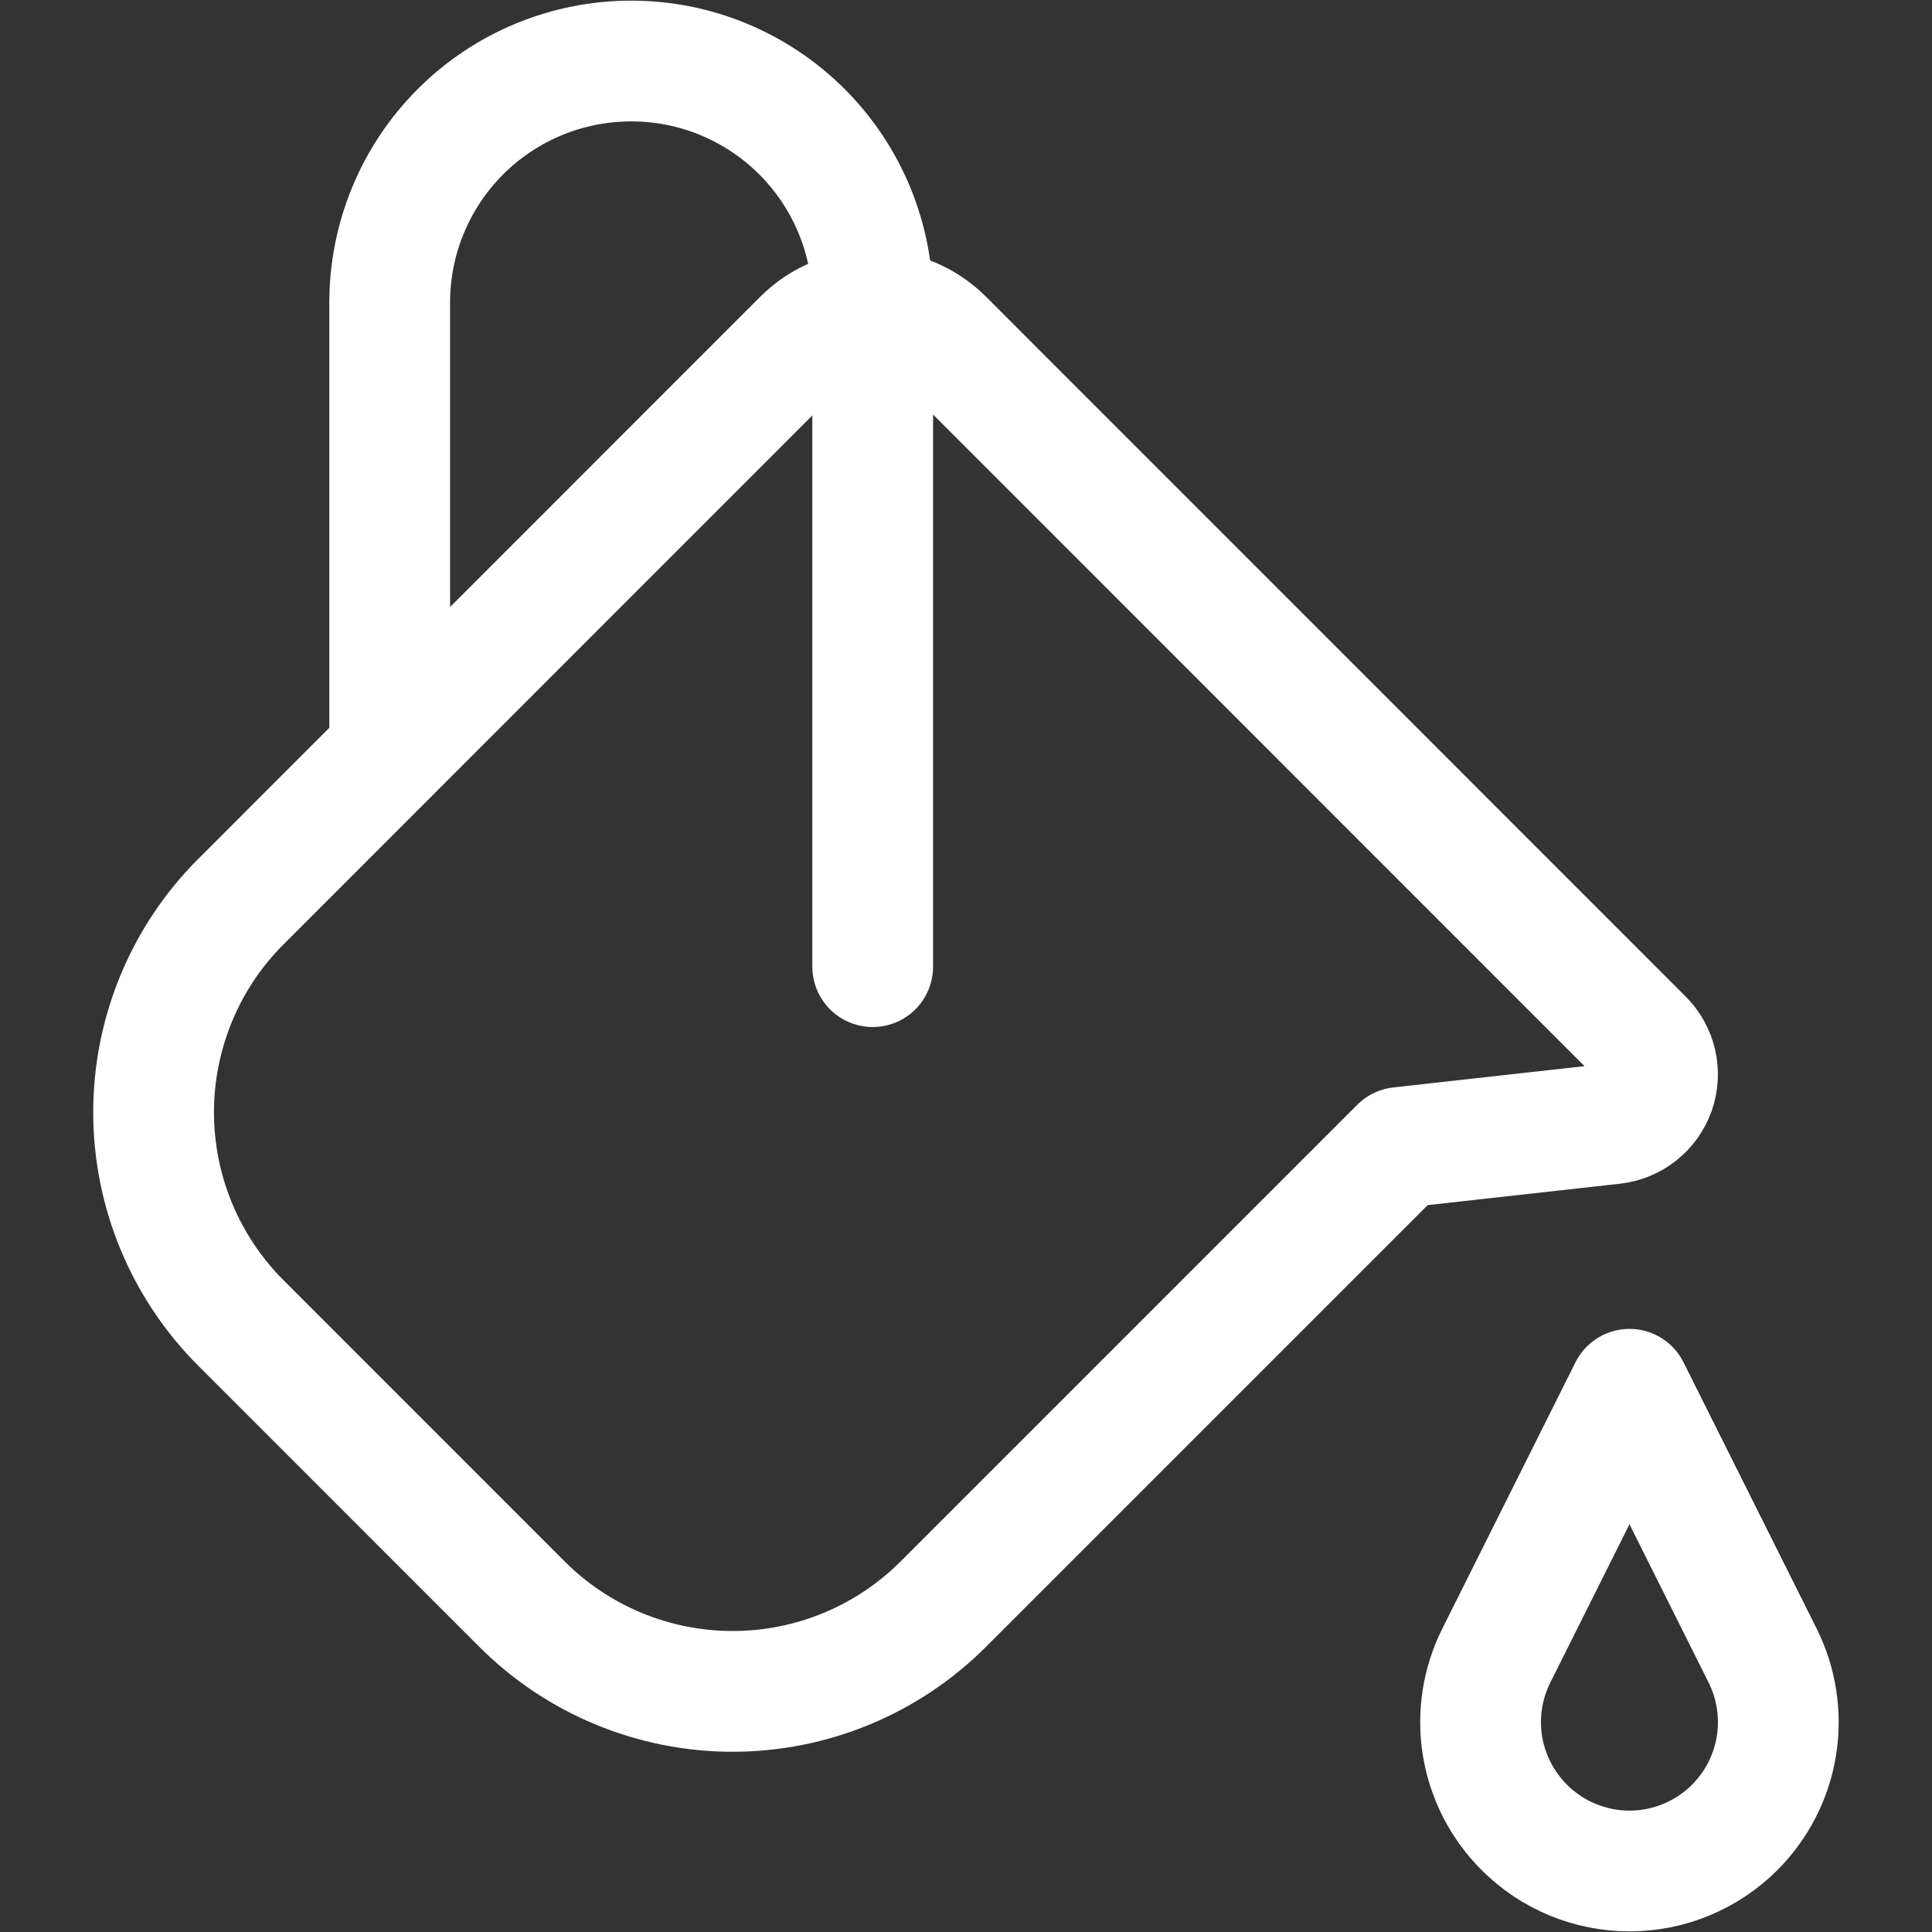 <svg width="24" height="24" viewBox="0 0 24 24" fill="none" xmlns="http://www.w3.org/2000/svg">
<rect x="0" y="0" width="24" height="24" fill="#333333" stroke="none"/>
<path d="M11.719 4.217C11.488 3.985 11.174 3.855 10.847 3.855C10.519 3.855 10.206 3.985 9.974 4.217L2.993 11.2C2.649 11.543 2.376 11.951 2.19 12.401C2.004 12.85 1.908 13.331 1.908 13.817C1.908 14.303 2.004 14.785 2.19 15.234C2.376 15.683 2.649 16.091 2.993 16.435L6.483 19.926C6.827 20.27 7.235 20.543 7.684 20.729C8.133 20.915 8.615 21.011 9.101 21.011C9.587 21.011 10.069 20.915 10.518 20.729C10.967 20.543 11.376 20.27 11.719 19.926L17.391 14.254L20.042 13.959C20.157 13.946 20.267 13.901 20.358 13.828C20.449 13.756 20.517 13.659 20.556 13.55C20.594 13.44 20.601 13.322 20.575 13.209C20.549 13.096 20.492 12.992 20.41 12.91L11.719 4.217Z" stroke="white" stroke-width="1.5" stroke-linecap="round" stroke-linejoin="round"/>
<path d="M20.242 17.258L18.588 20.566C18.414 20.913 18.354 21.306 18.416 21.689C18.479 22.072 18.66 22.426 18.935 22.7V22.7C19.106 22.872 19.31 23.008 19.534 23.101C19.759 23.194 19.999 23.242 20.242 23.242C20.485 23.242 20.726 23.194 20.95 23.101C21.174 23.008 21.378 22.872 21.55 22.7V22.7C21.824 22.425 22.005 22.072 22.067 21.689C22.129 21.306 22.069 20.913 21.896 20.566L20.242 17.258Z" stroke="white" stroke-width="1.5" stroke-linecap="round" stroke-linejoin="round"/>
<path d="M4.841 9.349V3.758C4.841 2.962 5.157 2.199 5.72 1.636C6.282 1.074 7.045 0.758 7.841 0.758V0.758C8.235 0.758 8.625 0.835 8.989 0.986C9.353 1.137 9.684 1.358 9.962 1.636C10.241 1.915 10.462 2.246 10.613 2.61C10.763 2.974 10.841 3.364 10.841 3.758V12.008" stroke="white" stroke-width="1.5" stroke-linecap="round" stroke-linejoin="round"/>
</svg>
